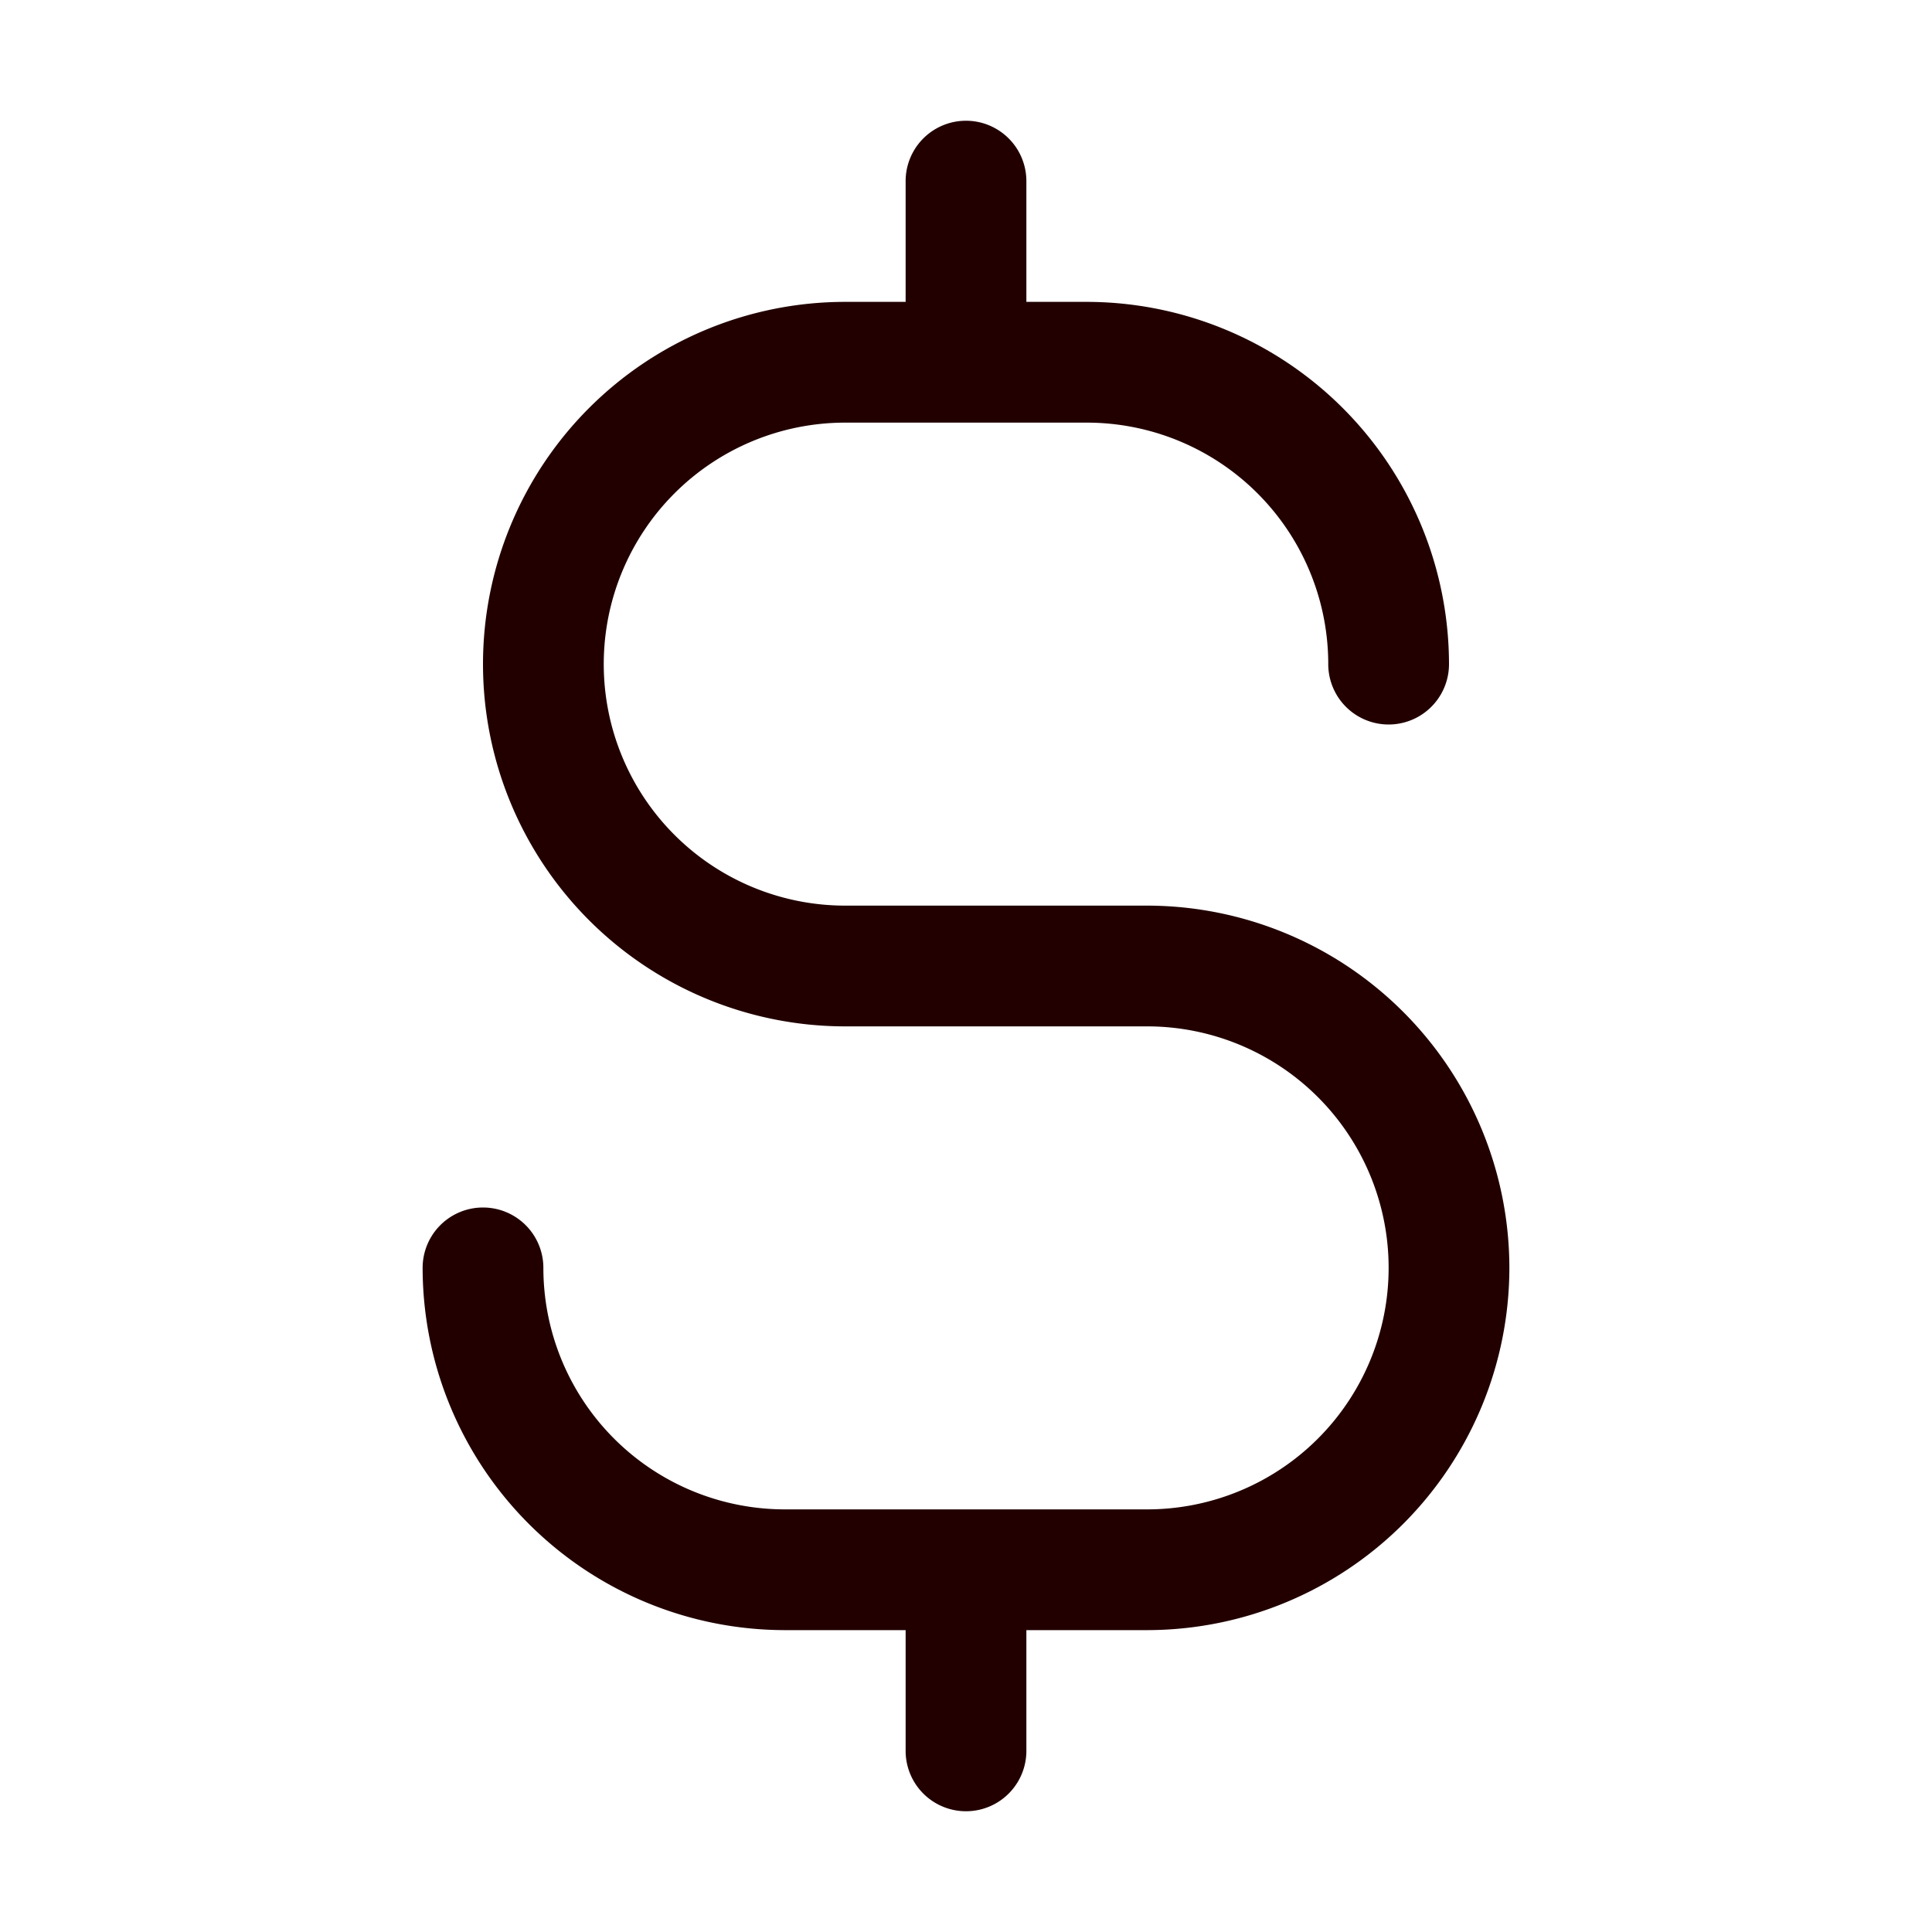 <svg xmlns="http://www.w3.org/2000/svg" width="32" height="32" fill="#220000" viewBox="0 0 256 256"><path d="M200,168a48.05,48.05,0,0,1-48,48H136v16a8,8,0,0,1-16,0V216H104a48.05,48.05,0,0,1-48-48,8,8,0,0,1,16,0,32,32,0,0,0,32,32h48a32,32,0,0,0,0-64H112a48,48,0,0,1,0-96h8V24a8,8,0,0,1,16,0V40h8a48.05,48.05,0,0,1,48,48,8,8,0,0,1-16,0,32,32,0,0,0-32-32H112a32,32,0,0,0,0,64h40A48.05,48.05,0,0,1,200,168Z"></path></svg>